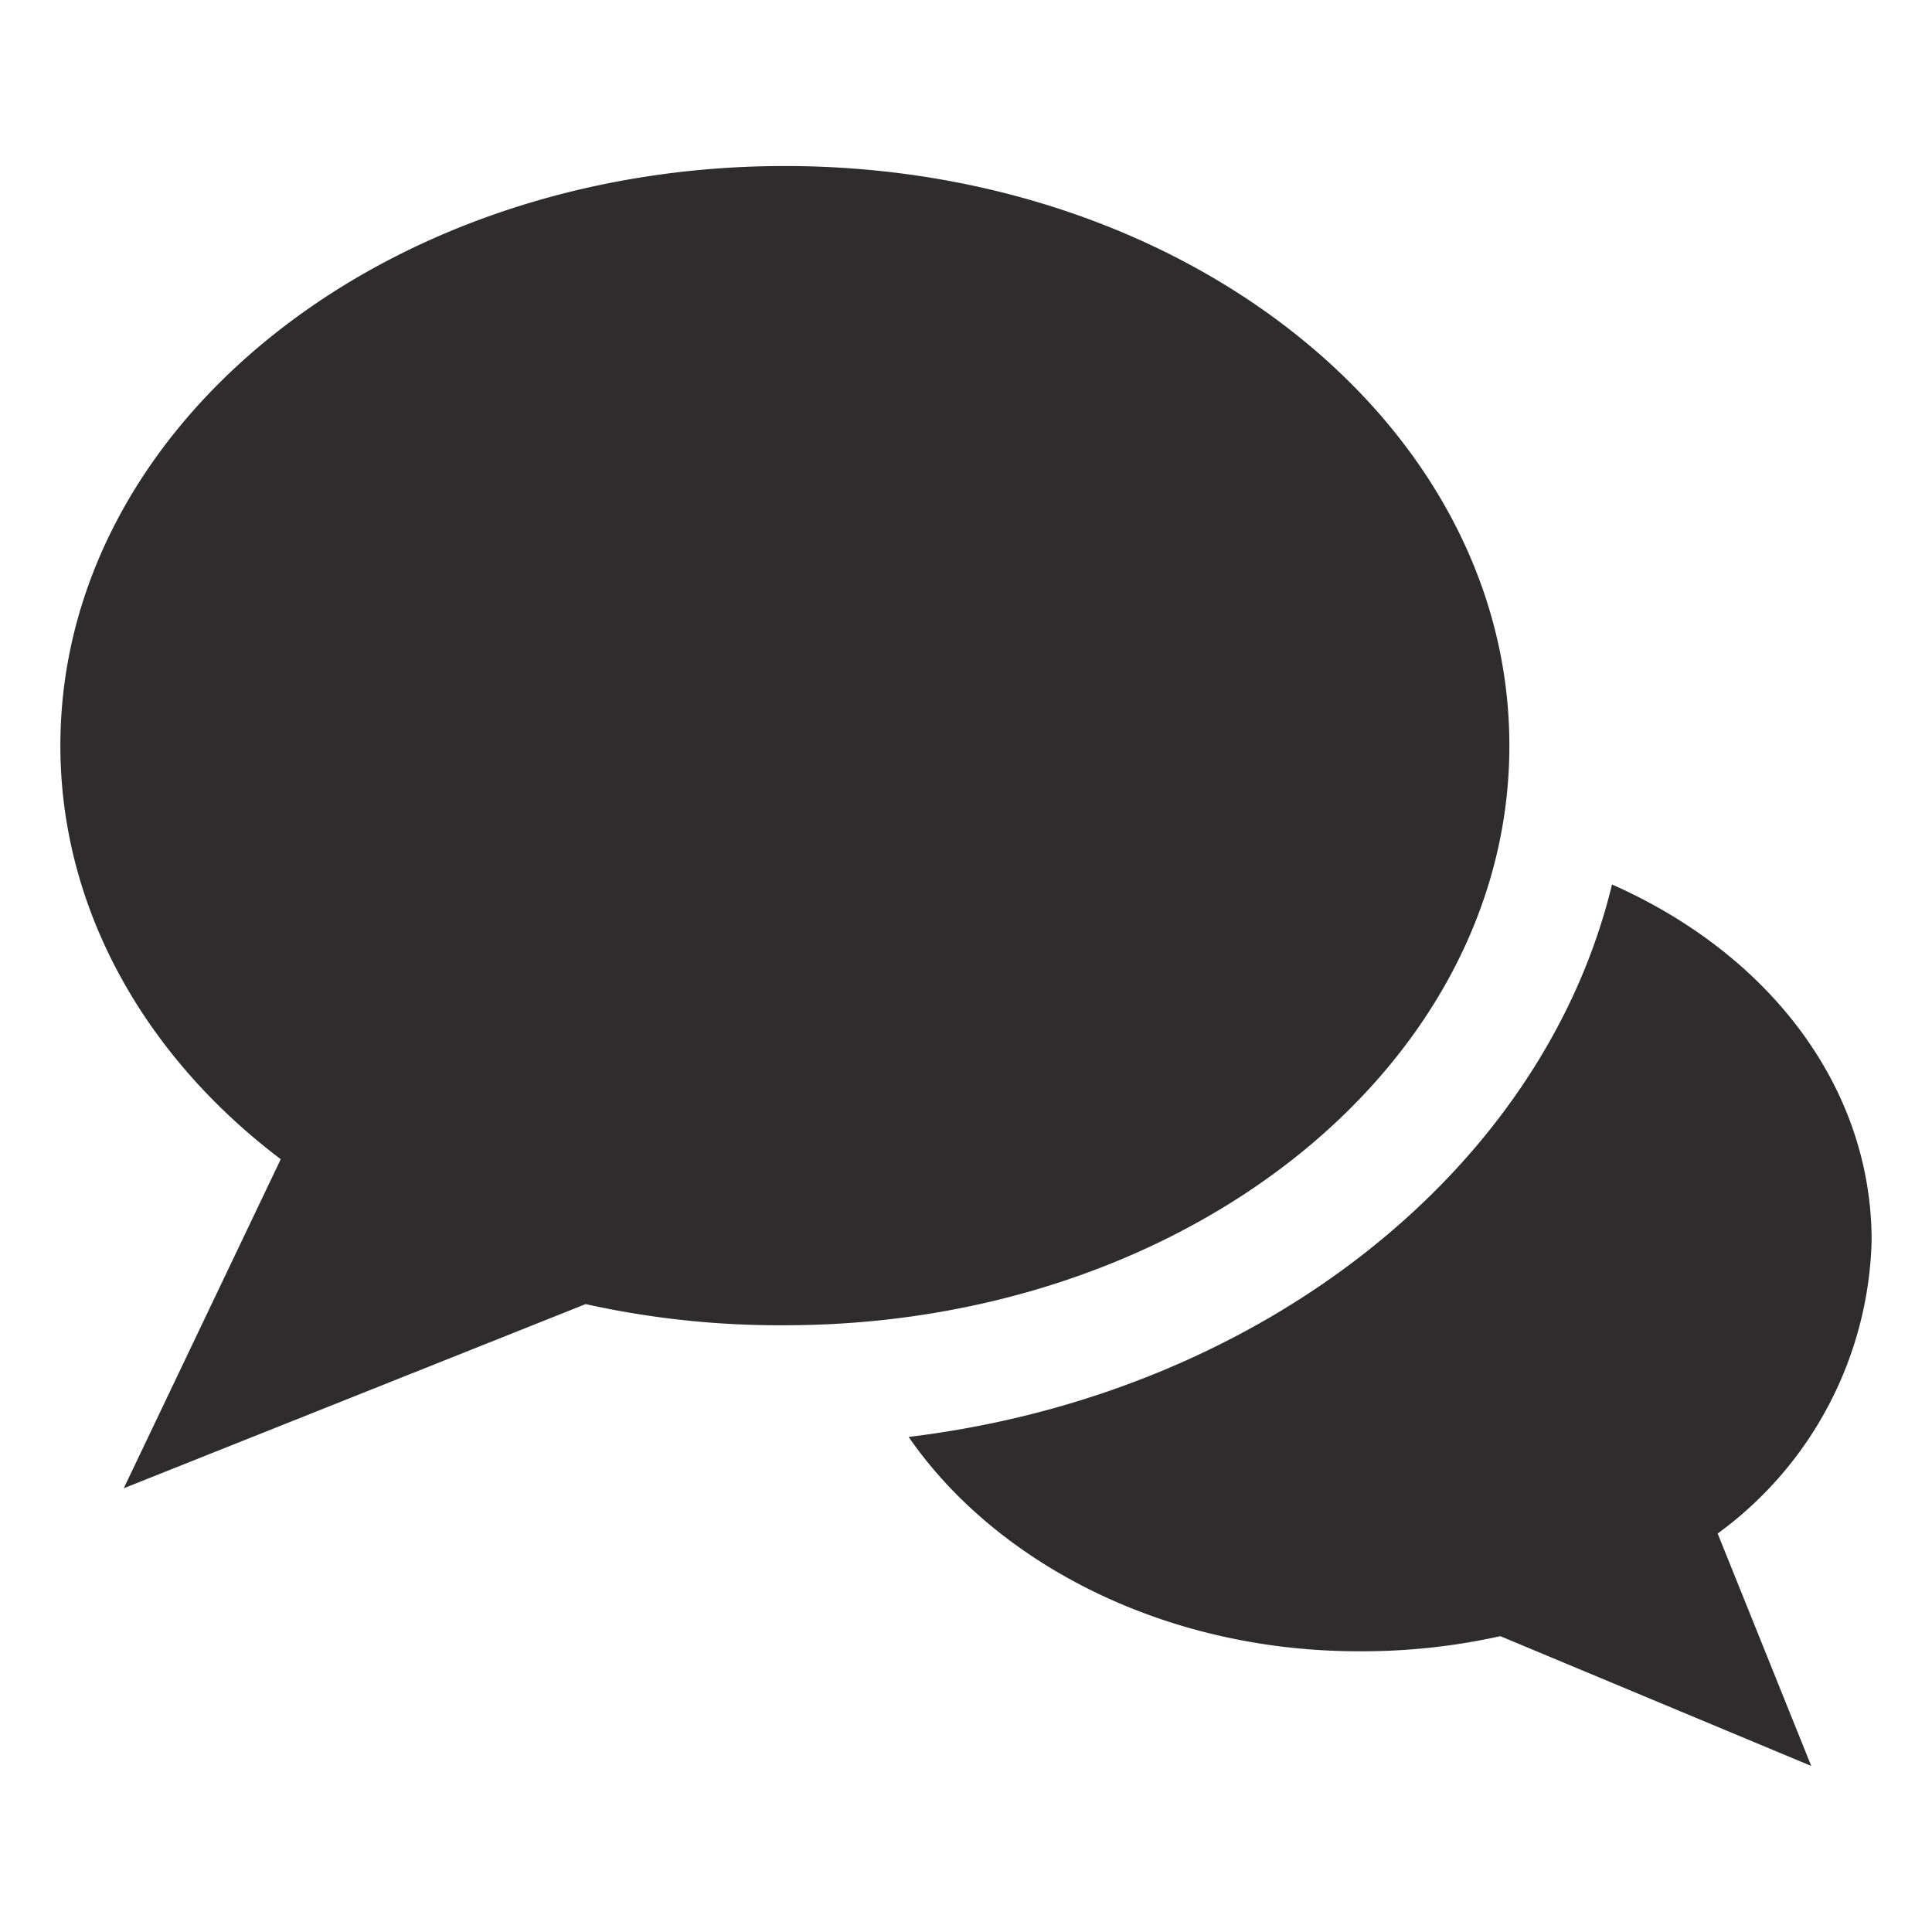<svg viewBox="0 0 64 64" xmlns="http://www.w3.org/2000/svg"><g fill="#2e2c2d"><path d="m50 24.7c0-10.6-10.7-19.2-24-19.2s-24 8.6-24 19.2c0 5.4 2.8 10.3 7.3 13.7l-5.2 10.9 15.3-6.1a29.6 29.6 0 0 0 6.6.7c13.3 0 24-8.6 24-19.2z"/><path d="m62 41.1c0-5.1-3.4-9.5-8.6-11.8-2.3 9.5-11.7 16.9-23.3 18.3 2.9 4.2 8.5 7.1 14.9 7.1a21 21 0 0 0 4.7-.5l10.3 4.3-3.1-7.7a12.4 12.4 0 0 0 5.1-9.7z"/></g></svg>
